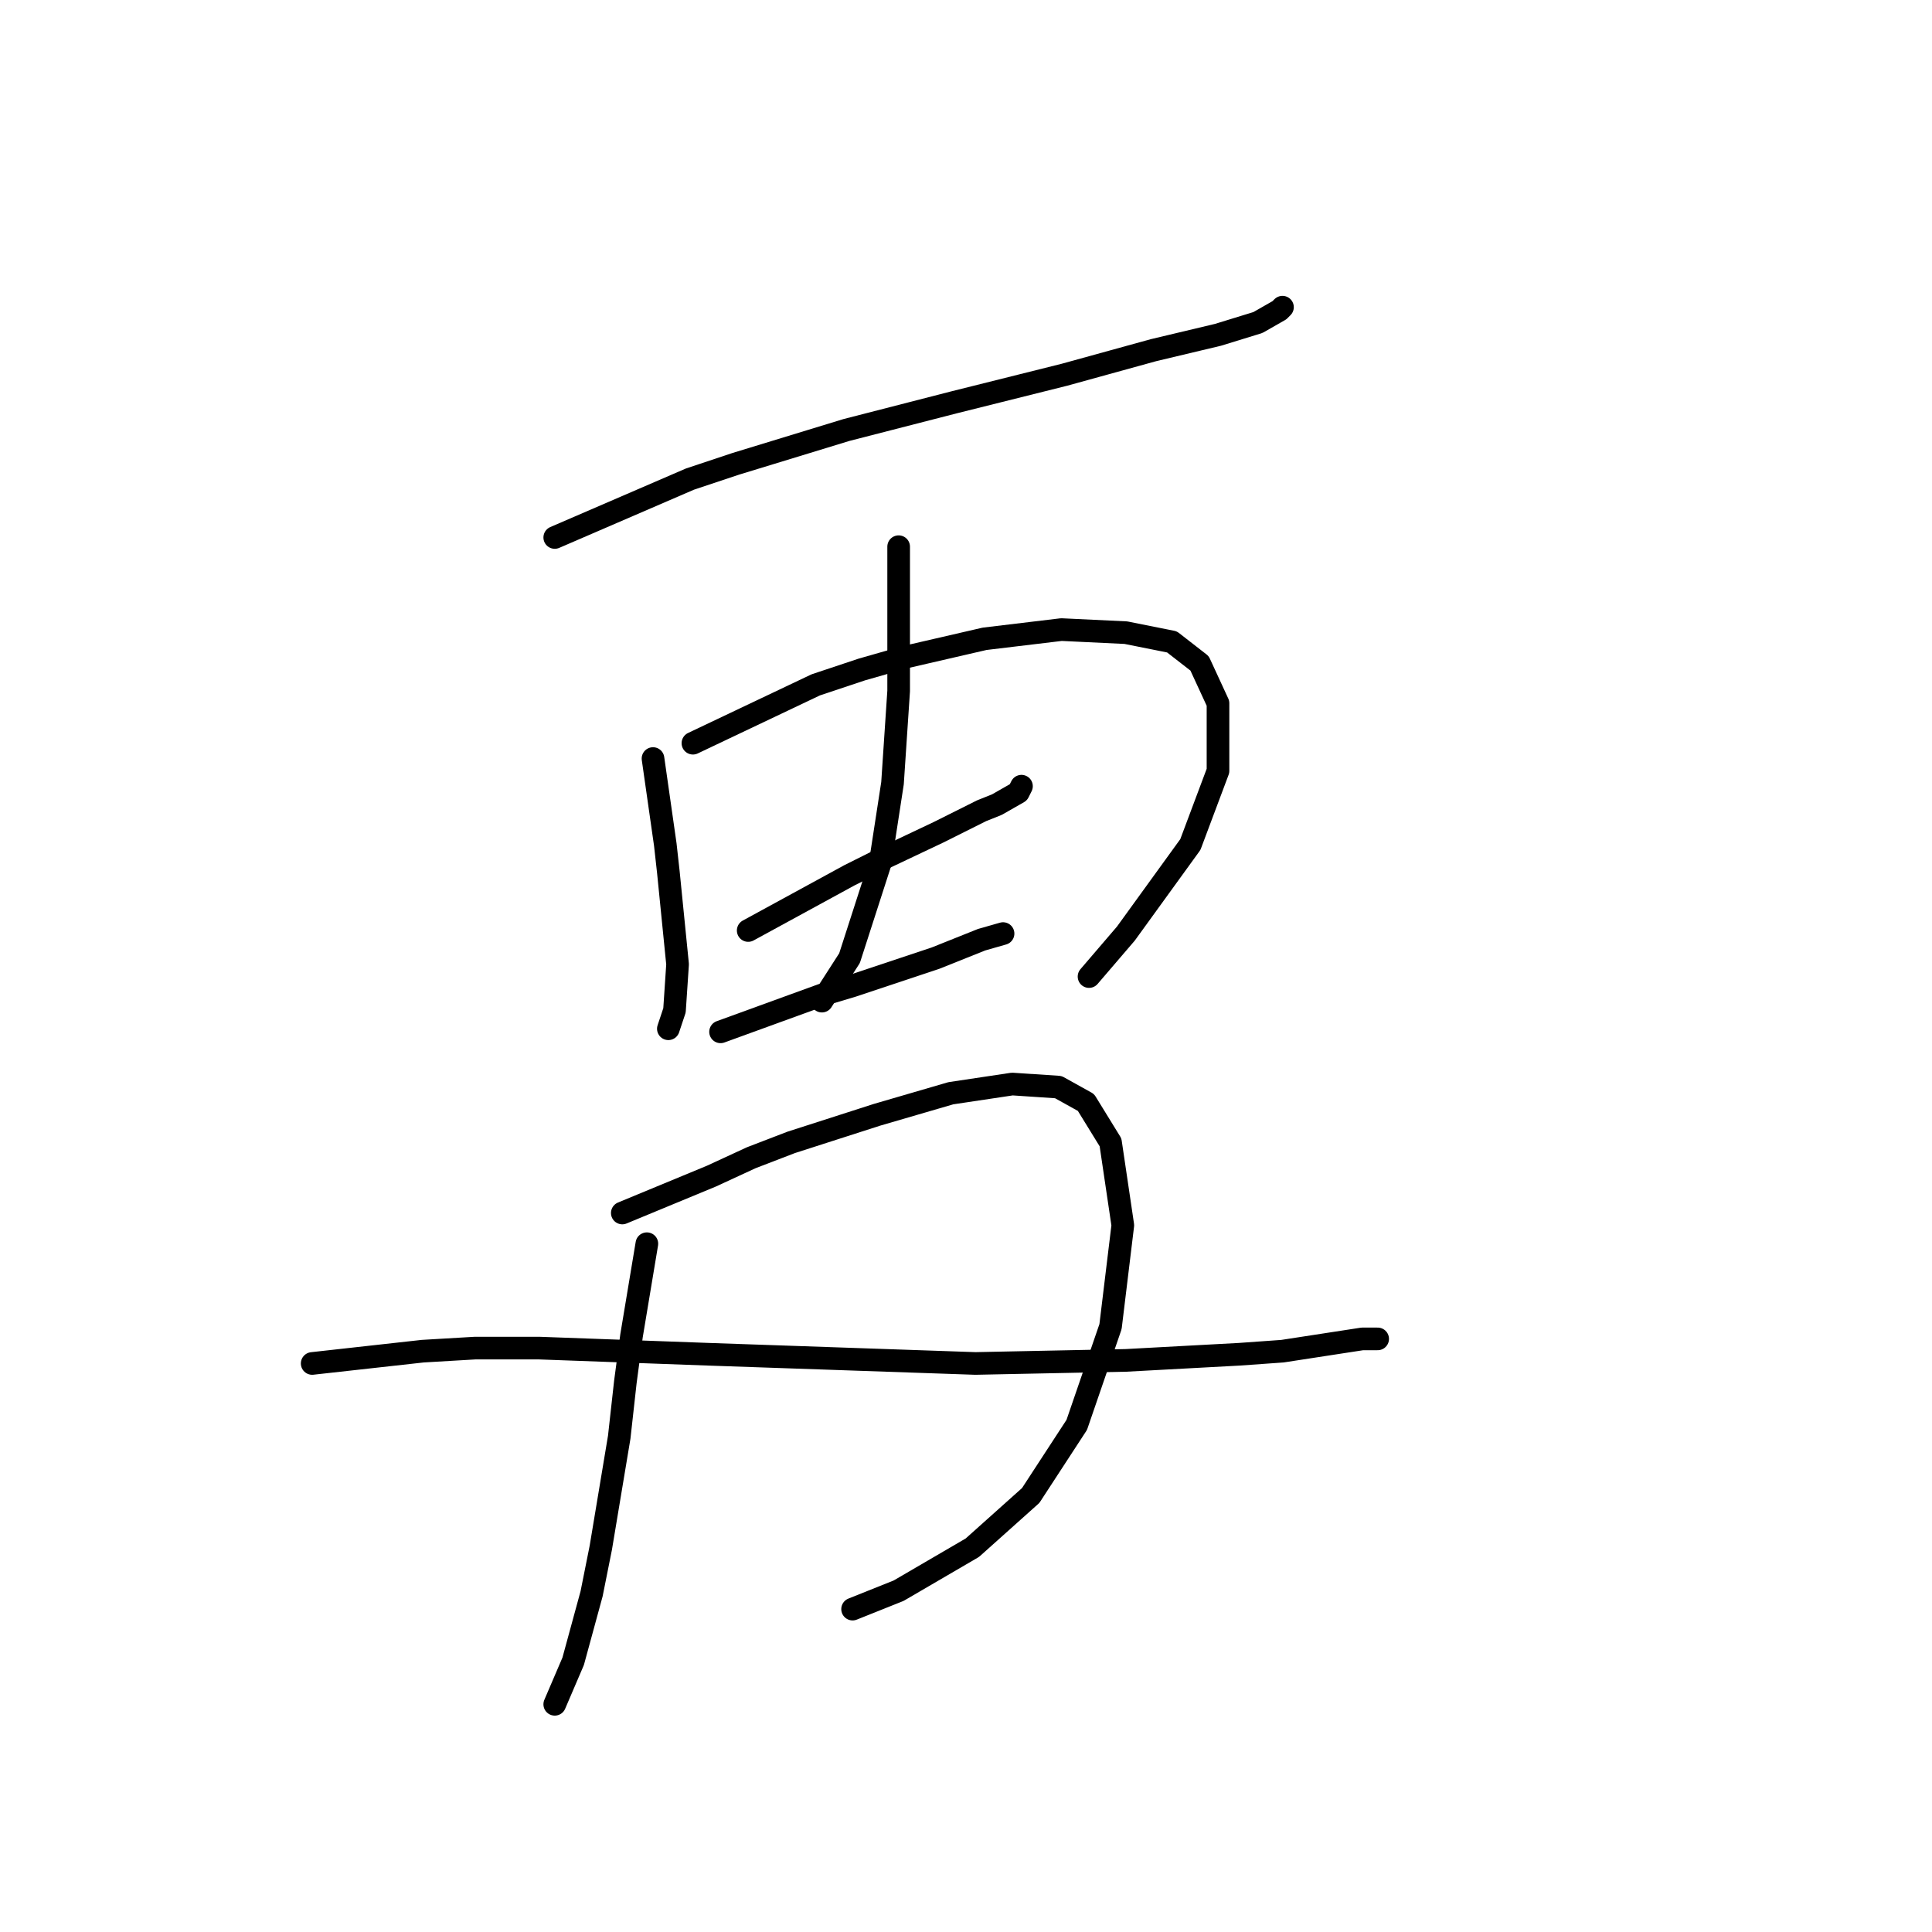 <?xml version="1.0" standalone="no"?>
    <svg width="256" height="256" xmlns="http://www.w3.org/2000/svg" version="1.1">
    <polyline stroke="black" stroke-width="3" stroke-linecap="round" fill="transparent" stroke-linejoin="round" points="73.507 71.218 91.409 63.487 97.512 61.453 112.16 56.977 126.4 53.316 141.047 49.654 152.847 46.399 161.391 44.365 166.68 42.737 169.528 41.11 169.935 40.703 169.935 40.703 " />
        <polyline stroke="black" stroke-width="3" stroke-linecap="round" fill="transparent" stroke-linejoin="round" points="86.527 100.512 88.154 111.905 88.561 115.567 88.968 119.635 89.782 127.773 89.375 133.876 88.561 136.317 88.561 136.317 " />
        <polyline stroke="black" stroke-width="3" stroke-linecap="round" fill="transparent" stroke-linejoin="round" points="91.816 98.478 108.091 90.748 114.194 88.713 119.89 87.086 130.469 84.645 140.641 83.424 149.185 83.831 155.288 85.051 158.95 87.899 161.391 93.189 161.391 102.14 157.729 111.905 149.185 123.704 144.302 129.4 144.302 129.4 " />
        <polyline stroke="black" stroke-width="3" stroke-linecap="round" fill="transparent" stroke-linejoin="round" points="119.076 72.438 119.076 91.561 118.263 103.767 116.635 114.346 112.567 126.959 108.905 132.655 108.905 132.655 " />
        <polyline stroke="black" stroke-width="3" stroke-linecap="round" fill="transparent" stroke-linejoin="round" points="99.14 123.297 112.567 115.973 116.635 113.939 124.366 110.277 130.062 107.429 132.096 106.615 134.944 104.988 135.351 104.174 135.351 104.174 " />
        <polyline stroke="black" stroke-width="3" stroke-linecap="round" fill="transparent" stroke-linejoin="round" points="95.478 136.724 108.905 131.841 112.973 130.621 123.959 126.959 130.062 124.518 132.91 123.704 132.91 123.704 " />
        <polyline stroke="black" stroke-width="3" stroke-linecap="round" fill="transparent" stroke-linejoin="round" points="85.713 164.798 83.679 177.004 82.865 183.107 82.051 190.43 79.61 205.078 78.39 211.181 75.948 220.132 73.507 225.828 73.507 225.828 " />
        <polyline stroke="black" stroke-width="3" stroke-linecap="round" fill="transparent" stroke-linejoin="round" points="82.458 160.729 94.257 155.847 99.547 153.405 104.836 151.371 116.228 147.709 125.993 144.861 134.131 143.641 140.234 144.047 143.895 146.082 147.15 151.371 148.778 162.356 147.15 175.783 142.675 188.803 136.572 198.161 128.841 205.078 119.076 210.774 112.973 213.215 112.973 213.215 " />
        <polyline stroke="black" stroke-width="3" stroke-linecap="round" fill="transparent" stroke-linejoin="round" points="41.365 180.666 56.012 179.038 62.929 178.631 71.473 178.631 93.851 179.445 129.248 180.666 149.185 180.259 164.239 179.445 169.935 179.038 180.514 177.411 182.548 177.411 182.548 177.411 " />
        </svg>